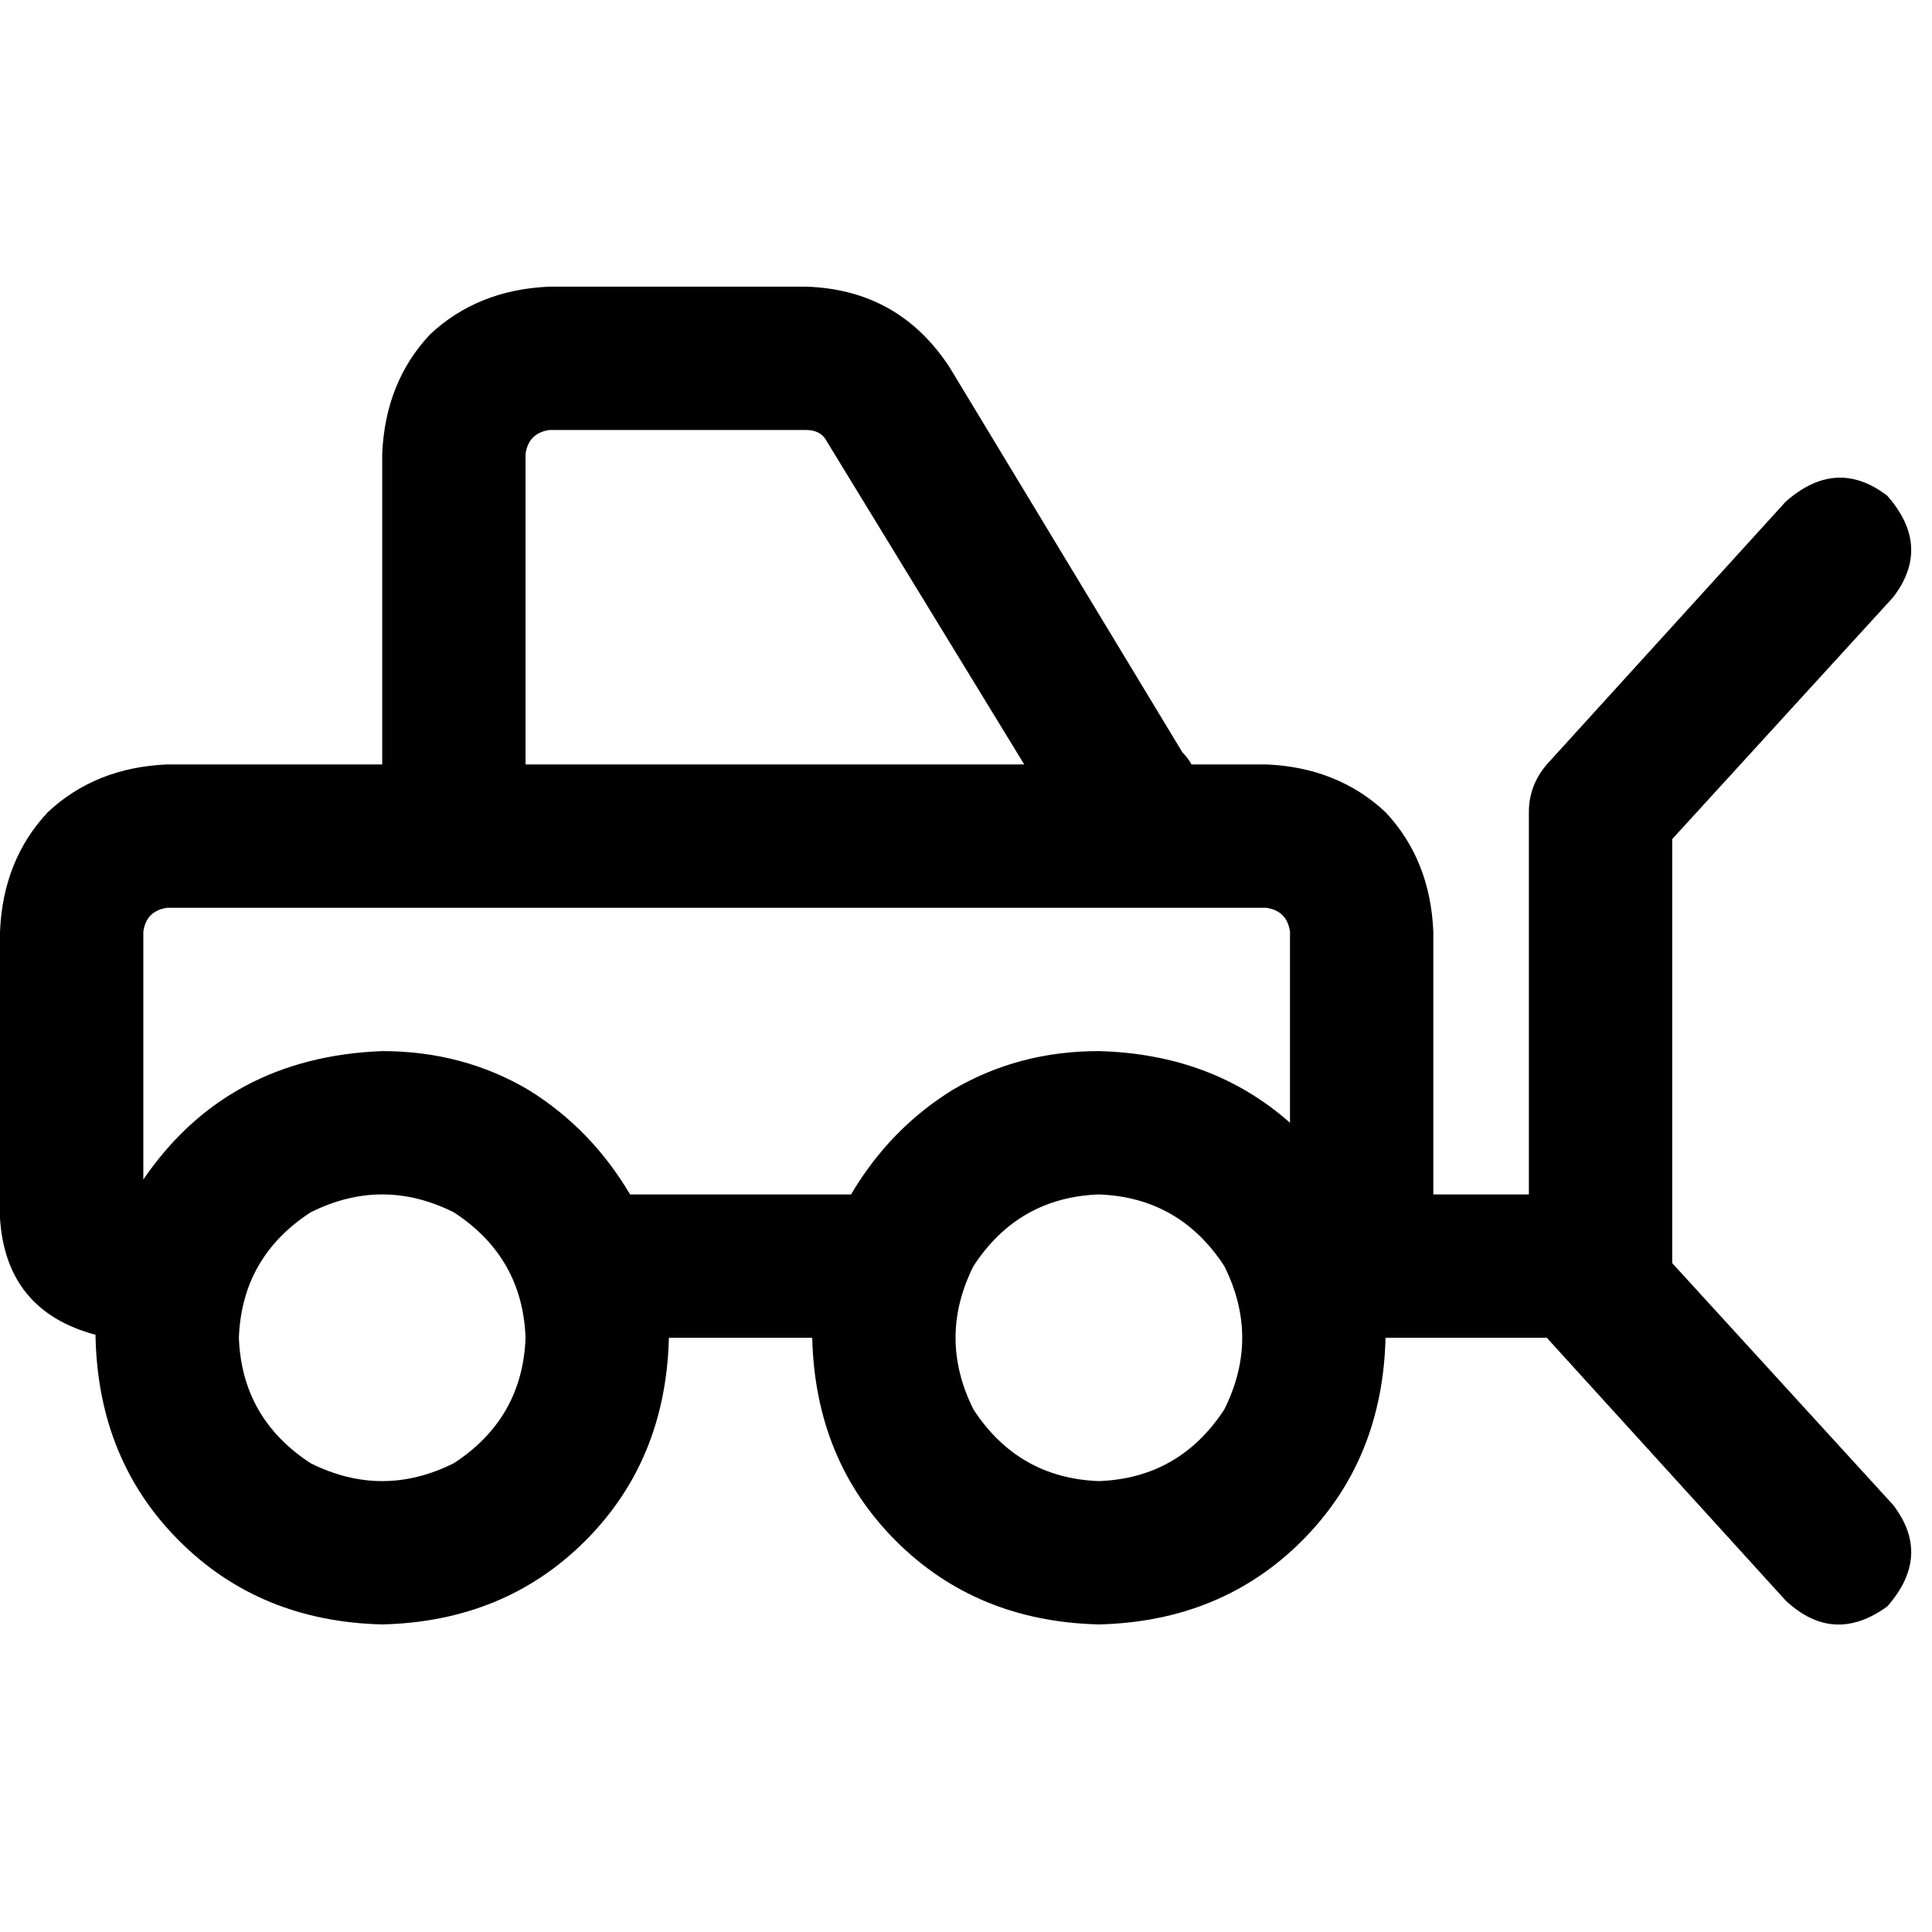 <svg xmlns="http://www.w3.org/2000/svg" viewBox="0 0 512 512">
  <path d="M 145.607 113.954 L 213.663 113.954 L 145.607 113.954 L 213.663 113.954 Q 217.62 113.954 219.202 117.119 L 271.431 202.584 L 271.431 202.584 L 139.277 202.584 L 139.277 202.584 L 139.277 120.284 L 139.277 120.284 Q 140.068 114.745 145.607 113.954 L 145.607 113.954 Z M 315.747 202.584 Q 314.955 201.002 313.372 199.419 L 251.648 97.335 L 251.648 97.335 Q 238.195 76.76 213.663 75.969 L 145.607 75.969 L 145.607 75.969 Q 126.615 76.76 113.954 88.631 Q 102.083 101.292 101.292 120.284 L 101.292 202.584 L 101.292 202.584 L 44.315 202.584 L 44.315 202.584 Q 25.323 203.376 12.662 215.246 Q 0.791 227.907 0 246.9 L 0 322.869 L 0 322.869 Q 1.583 347.4 25.323 353.731 L 25.323 354.522 L 25.323 354.522 Q 26.114 386.968 47.481 408.334 Q 68.847 429.7 101.292 430.491 Q 133.737 429.7 155.104 408.334 Q 176.47 386.968 177.261 354.522 L 215.246 354.522 L 215.246 354.522 Q 216.037 386.968 237.403 408.334 Q 258.77 429.7 291.215 430.491 Q 323.66 429.7 345.026 408.334 Q 366.393 386.968 367.184 354.522 L 409.917 354.522 L 409.917 354.522 L 409.917 354.522 L 409.917 354.522 L 473.224 424.161 L 473.224 424.161 Q 485.886 436.031 500.13 425.743 Q 512 412.291 501.713 398.838 L 443.153 334.739 L 443.153 334.739 L 443.153 222.368 L 443.153 222.368 L 501.713 158.269 L 501.713 158.269 Q 512 144.816 500.13 131.363 Q 486.677 121.076 473.224 132.946 L 409.917 202.584 L 409.917 202.584 Q 405.168 208.124 405.168 215.246 L 405.168 316.538 L 405.168 316.538 L 379.845 316.538 L 379.845 316.538 L 379.845 246.9 L 379.845 246.9 Q 379.054 227.907 367.184 215.246 Q 354.522 203.376 335.53 202.584 L 315.747 202.584 L 315.747 202.584 Z M 341.861 297.546 Q 321.286 279.345 291.215 278.553 Q 269.849 278.553 252.439 288.841 Q 235.821 299.128 225.533 316.538 L 166.974 316.538 L 166.974 316.538 Q 156.686 299.128 140.068 288.841 Q 122.658 278.553 101.292 278.553 Q 60.142 280.136 37.985 312.581 L 37.985 246.9 L 37.985 246.9 Q 38.776 241.36 44.315 240.569 L 335.53 240.569 L 335.53 240.569 Q 341.07 241.36 341.861 246.9 L 341.861 297.546 L 341.861 297.546 Z M 63.308 354.522 Q 64.099 333.156 82.3 321.286 Q 101.292 311.79 120.284 321.286 Q 138.485 333.156 139.277 354.522 Q 138.485 375.889 120.284 387.759 Q 101.292 397.255 82.3 387.759 Q 64.099 375.889 63.308 354.522 L 63.308 354.522 Z M 291.215 316.538 Q 312.581 317.329 324.451 335.53 Q 333.947 354.522 324.451 373.515 Q 312.581 391.716 291.215 392.507 Q 269.849 391.716 257.978 373.515 Q 248.482 354.522 257.978 335.53 Q 269.849 317.329 291.215 316.538 L 291.215 316.538 Z" />
</svg>